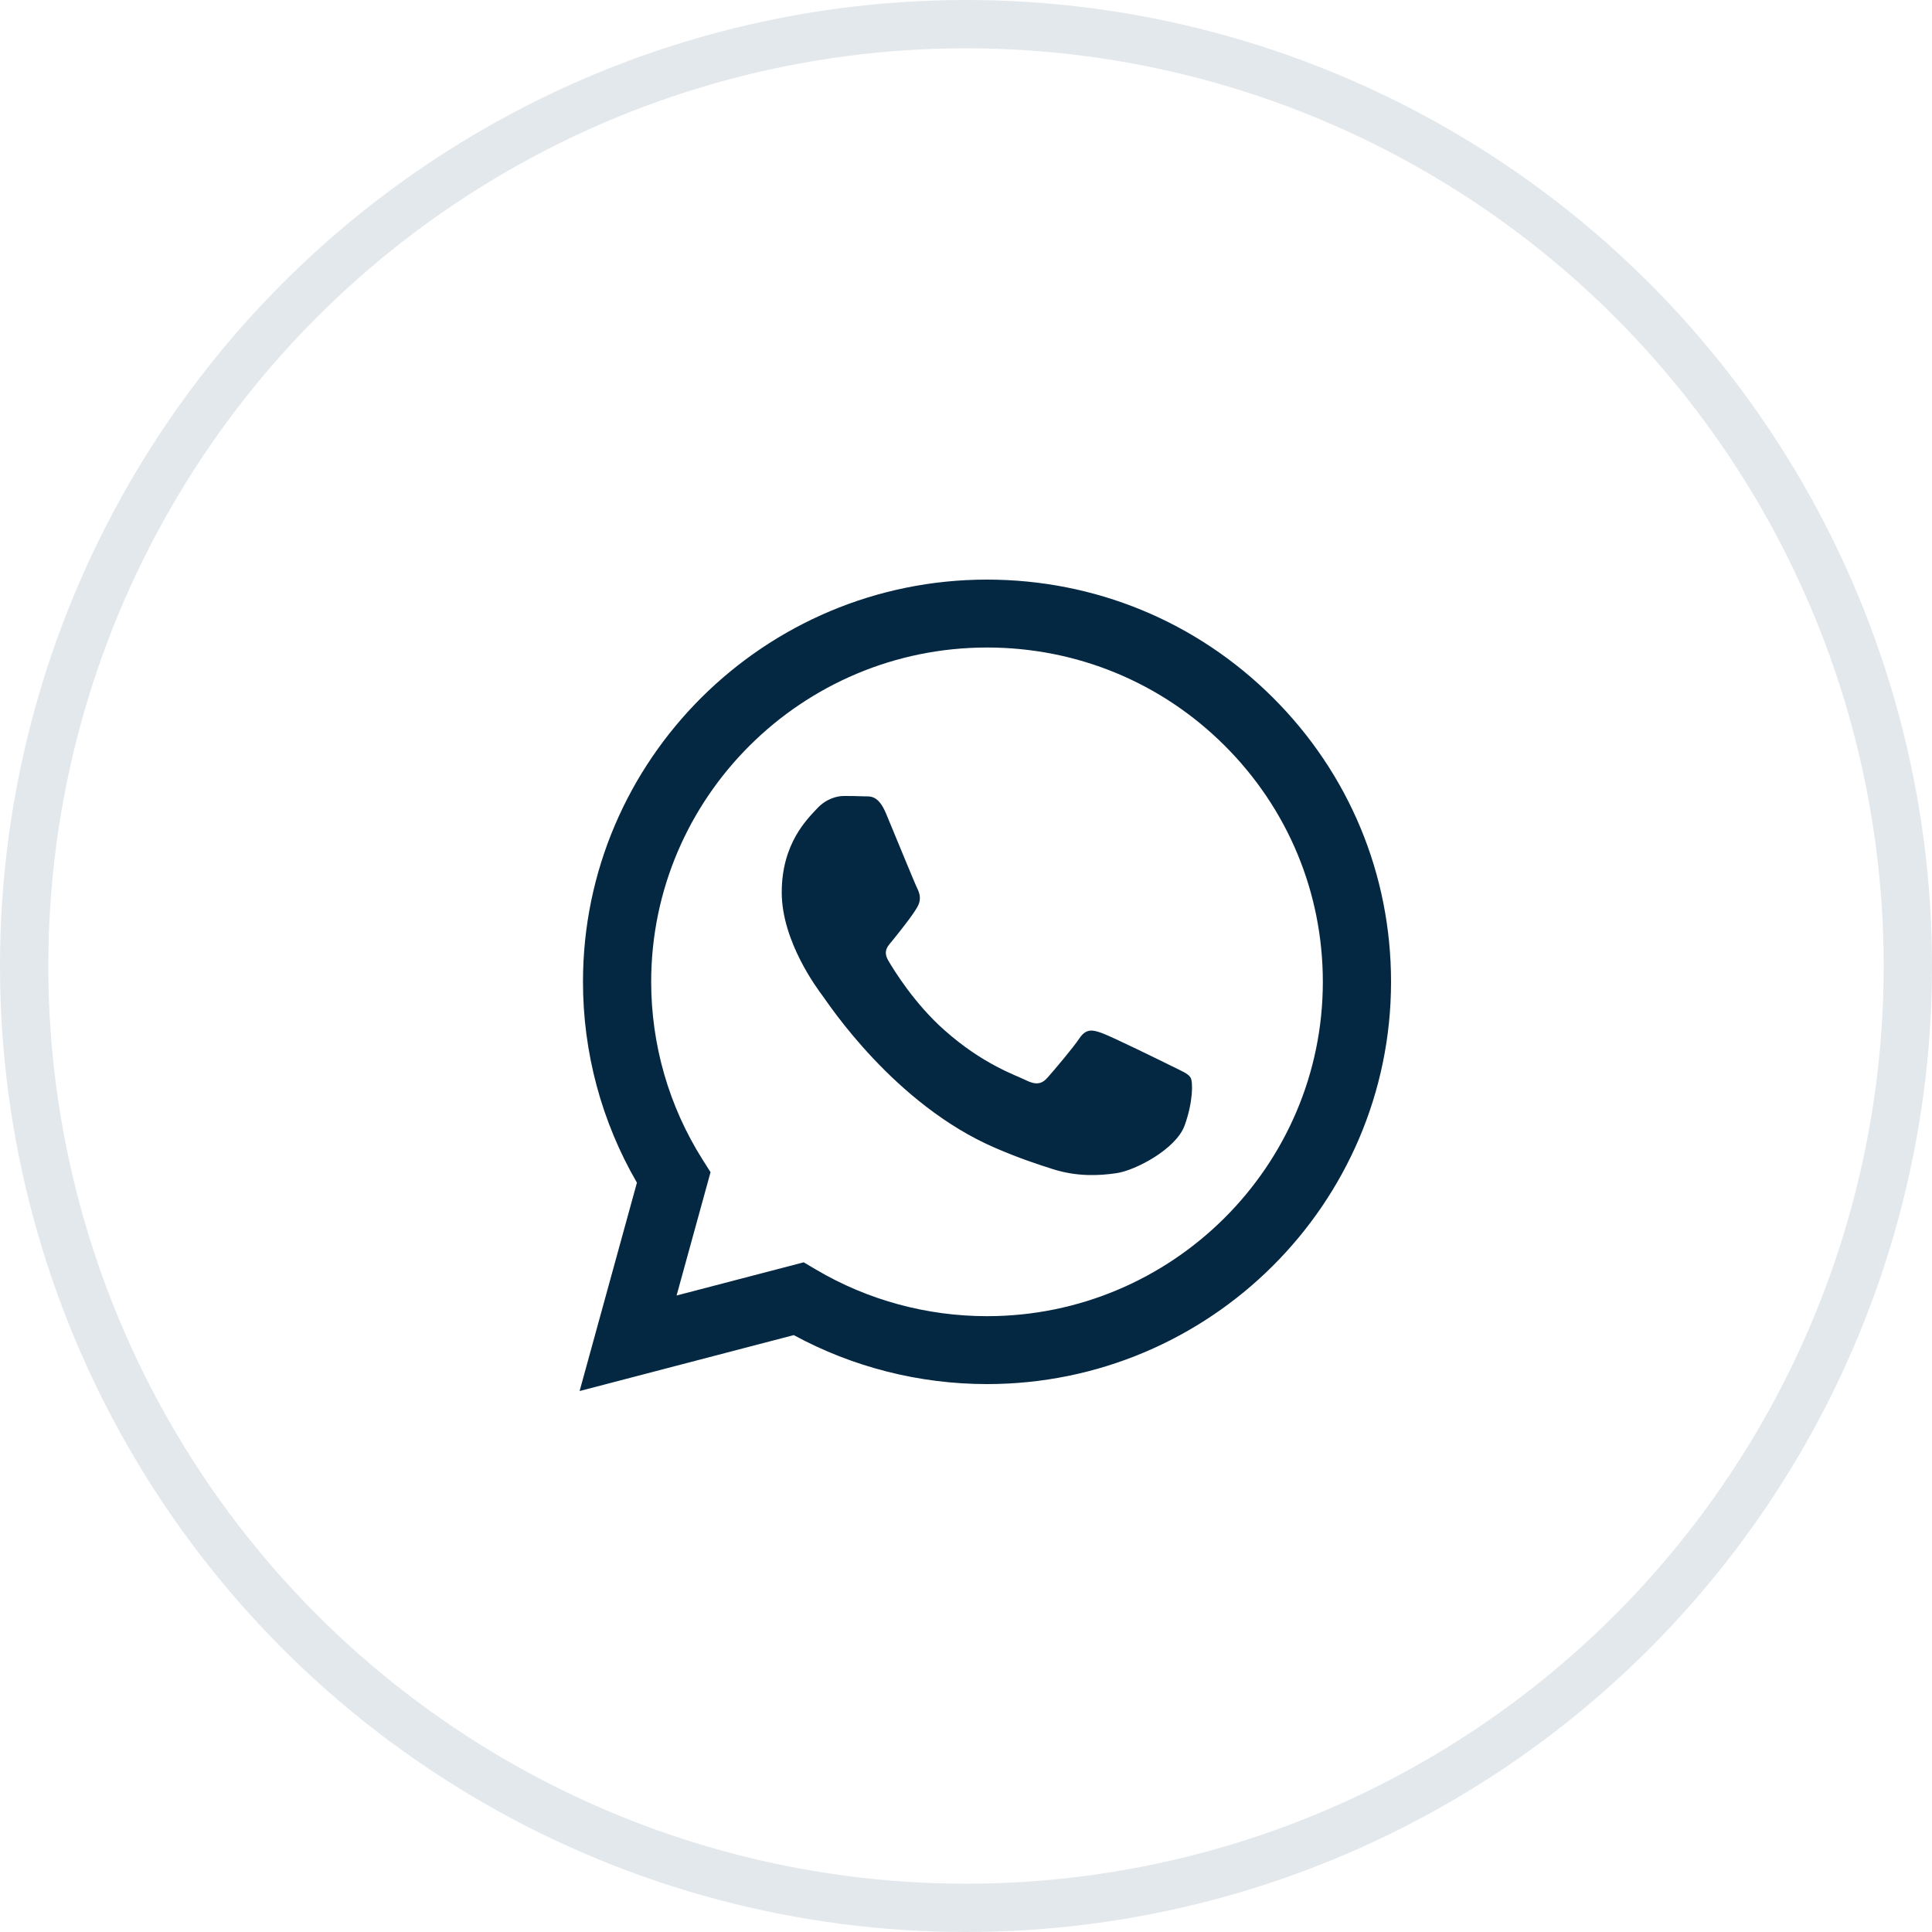<svg width="40" height="40" viewBox="0 0 40 40" fill="none" xmlns="http://www.w3.org/2000/svg">
<circle cx="20" cy="20" r="19.5" stroke="#E3E8EC"/>
<path fill-rule="evenodd" clip-rule="evenodd" d="M26.352 14.441C24.773 12.868 22.673 12.001 20.435 12C15.824 12 12.072 15.734 12.07 20.324C12.069 21.791 12.455 23.224 13.187 24.486L12 28.8L16.434 27.642C17.656 28.306 19.032 28.655 20.432 28.656H20.435C25.045 28.656 28.798 24.921 28.8 20.331C28.801 18.106 27.932 16.015 26.352 14.441ZM20.435 27.25H20.432C19.185 27.249 17.961 26.916 16.894 26.285L16.64 26.135L14.008 26.822L14.711 24.269L14.545 24.007C13.849 22.905 13.482 21.632 13.482 20.325C13.484 16.51 16.603 13.406 20.438 13.406C22.295 13.407 24.041 14.127 25.353 15.435C26.666 16.743 27.388 18.482 27.388 20.33C27.386 24.146 24.267 27.25 20.435 27.25ZM24.249 22.067C24.04 21.963 23.012 21.46 22.82 21.391C22.629 21.321 22.49 21.287 22.35 21.495C22.211 21.703 21.811 22.172 21.689 22.31C21.567 22.449 21.445 22.467 21.236 22.363C21.027 22.258 20.353 22.039 19.555 21.33C18.933 20.779 18.514 20.097 18.392 19.889C18.27 19.681 18.391 19.579 18.484 19.465C18.71 19.185 18.937 18.892 19.006 18.753C19.076 18.614 19.041 18.493 18.989 18.389C18.937 18.285 18.519 17.261 18.345 16.844C18.175 16.439 18.003 16.494 17.874 16.487C17.752 16.481 17.613 16.48 17.474 16.48C17.334 16.48 17.108 16.532 16.916 16.74C16.725 16.948 16.185 17.452 16.185 18.475C16.185 19.499 16.934 20.488 17.038 20.627C17.143 20.766 18.512 22.867 20.609 23.768C21.107 23.983 21.497 24.11 21.8 24.206C22.301 24.365 22.756 24.342 23.117 24.289C23.518 24.229 24.353 23.785 24.527 23.3C24.702 22.814 24.702 22.397 24.649 22.31C24.597 22.224 24.458 22.172 24.249 22.067Z" fill="#042742"/>
</svg>
